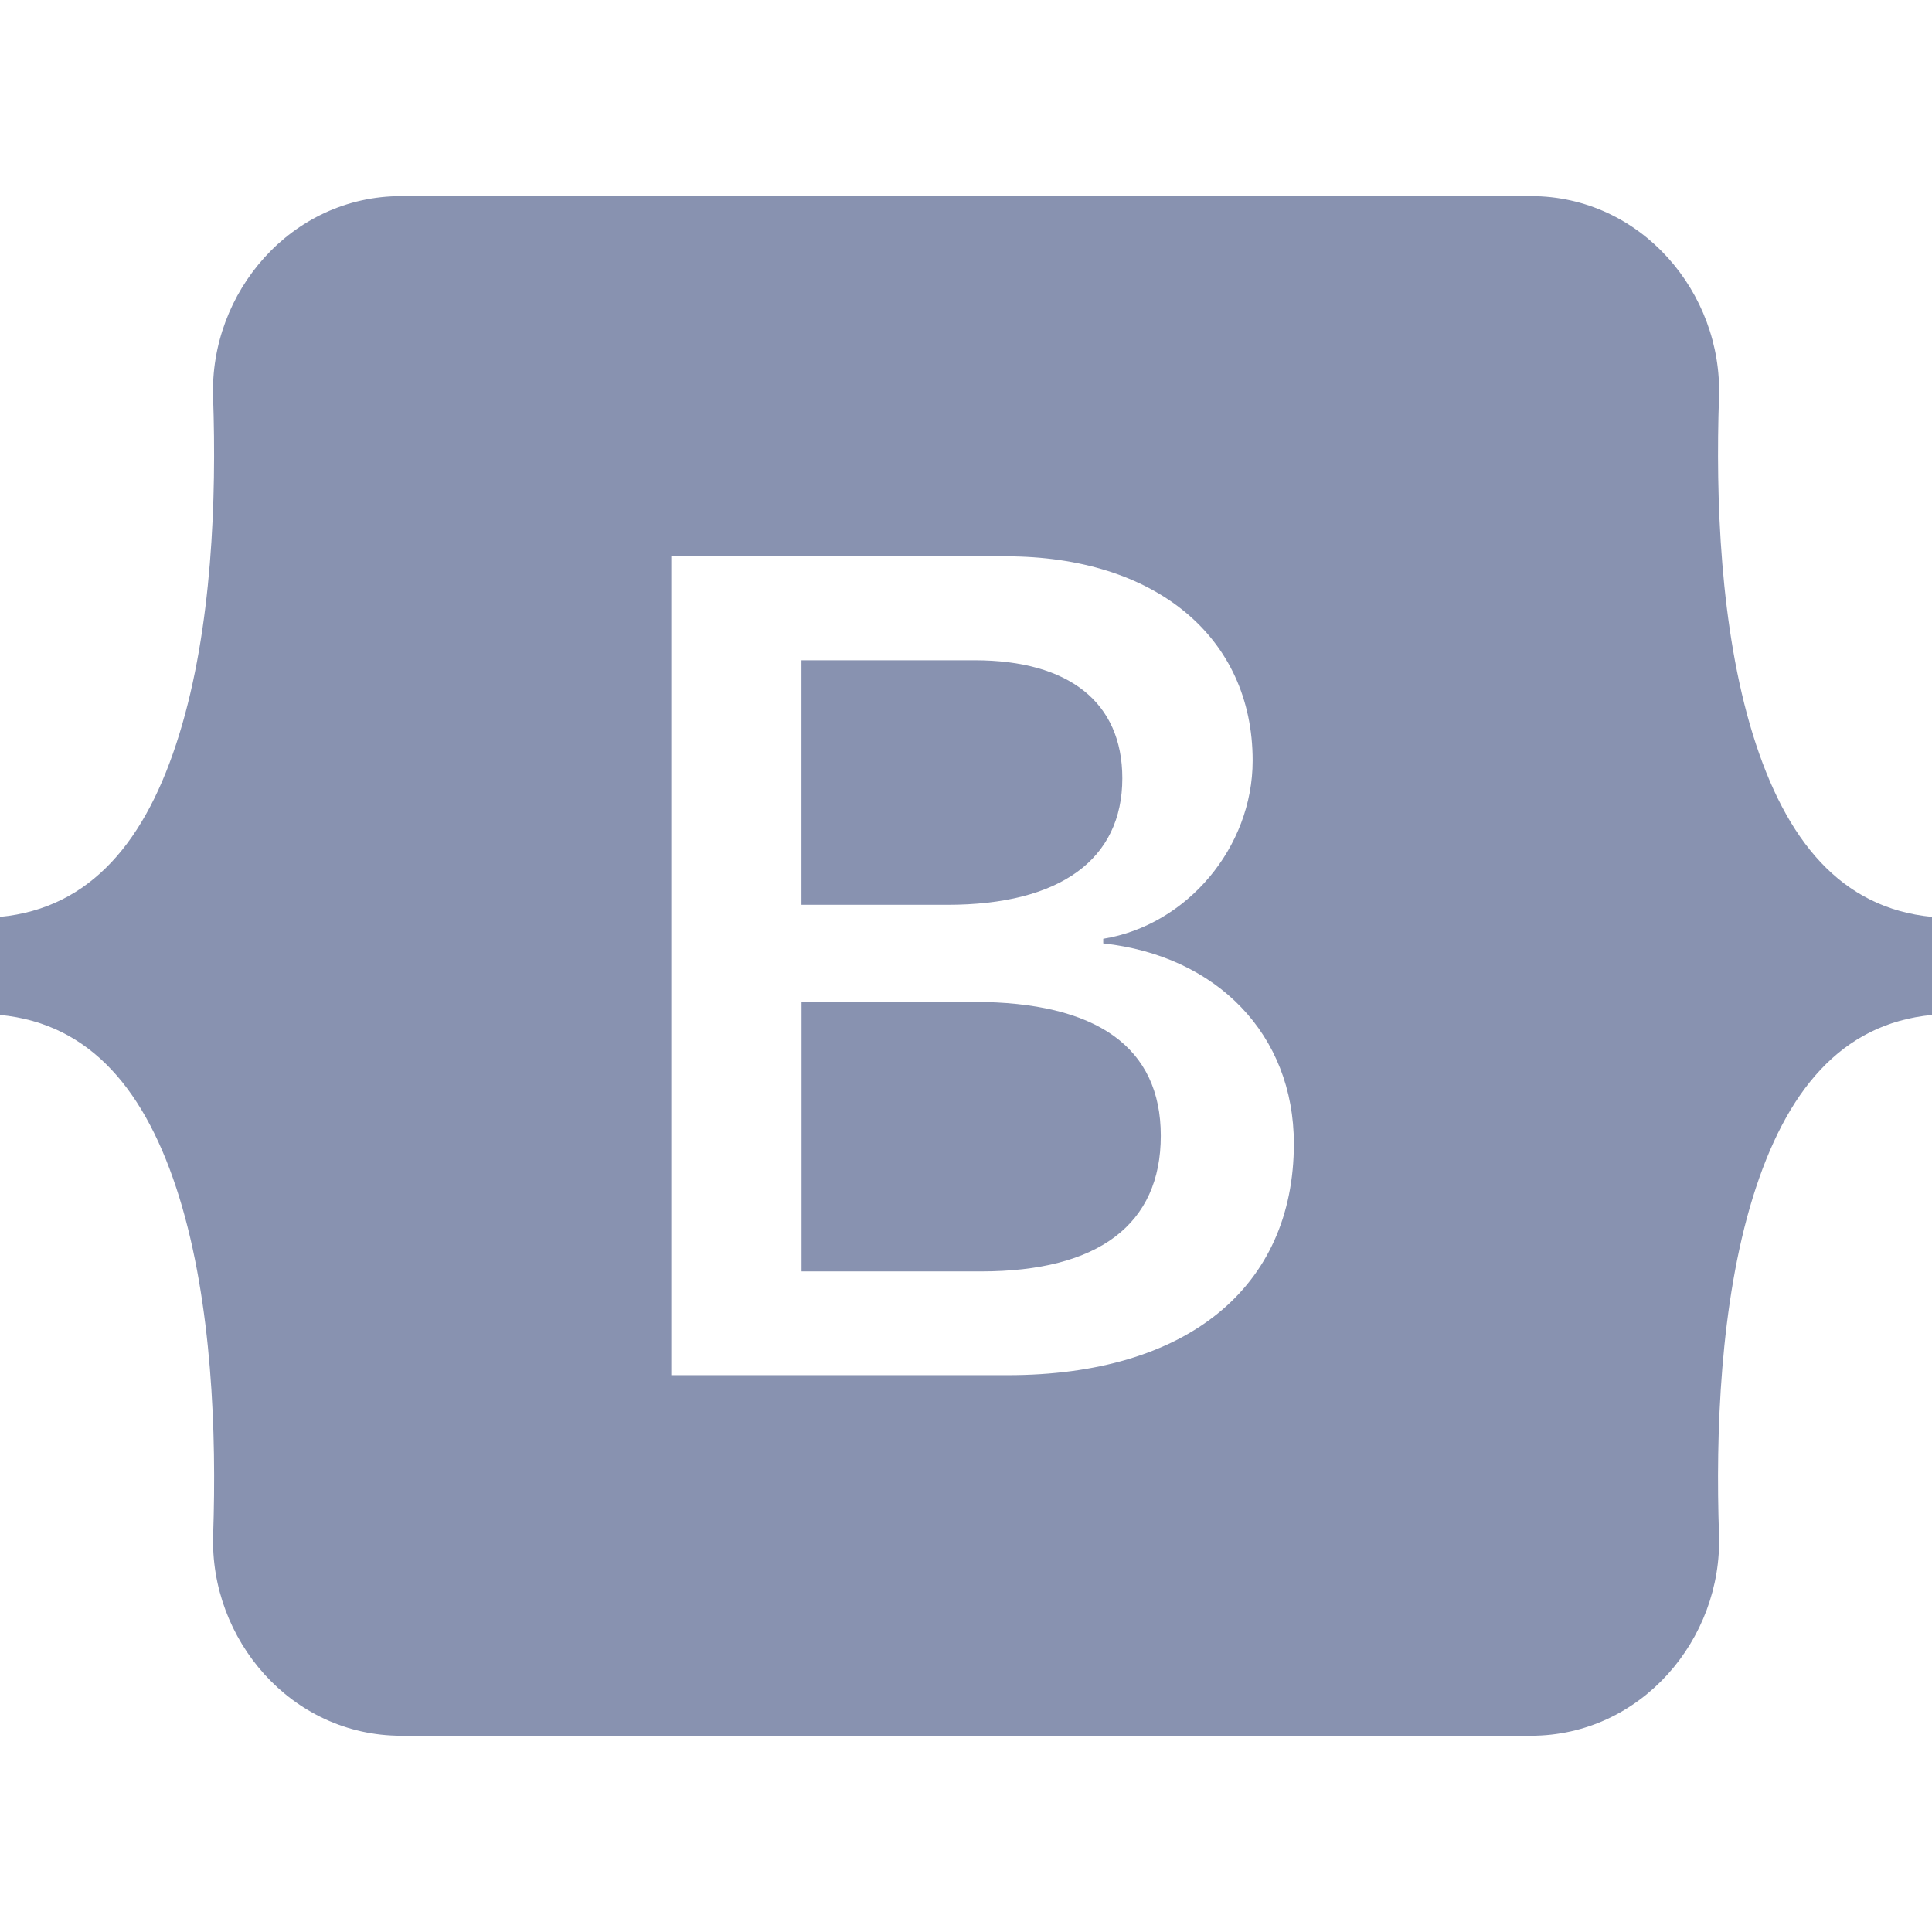<svg width="81" height="81" viewBox="0 0 81 81" fill="none" xmlns="http://www.w3.org/2000/svg">
<path d="M39.724 37.935H33.602V27.682H40.864C44.813 27.682 47.054 29.444 47.054 32.63C47.054 36.032 44.445 37.935 39.717 37.935H39.724ZM40.817 42.005H33.605V53.305H41.135C46.059 53.305 48.667 51.33 48.667 47.618C48.667 43.905 45.984 42.005 40.817 42.005ZM81 38.441V42.552C77.193 42.916 74.868 45.738 73.487 50.206C72.114 54.658 71.925 60.119 72.07 64.334C72.222 68.722 68.803 72.772 64.182 72.772H16.824C12.201 72.772 8.782 68.722 8.937 64.334C9.082 60.119 8.893 54.658 7.519 50.206C6.136 45.738 3.807 42.916 0 42.552V38.441C3.807 38.077 6.139 35.255 7.516 30.787C8.893 26.335 9.082 20.874 8.934 16.659C8.782 12.271 12.201 8.222 16.824 8.222H64.182C68.806 8.222 72.222 12.271 72.07 16.659C71.925 20.874 72.114 26.335 73.487 30.787C74.868 35.255 77.193 38.077 81 38.441ZM54.246 47.949C54.246 43.379 51.03 40.075 46.254 39.552V39.359C49.764 38.789 52.518 35.529 52.518 31.89C52.518 26.703 48.425 23.325 42.184 23.325H28.144V57.655H42.255C49.741 57.655 54.246 53.99 54.246 47.949Z" fill="#8892B0"/>
</svg>
